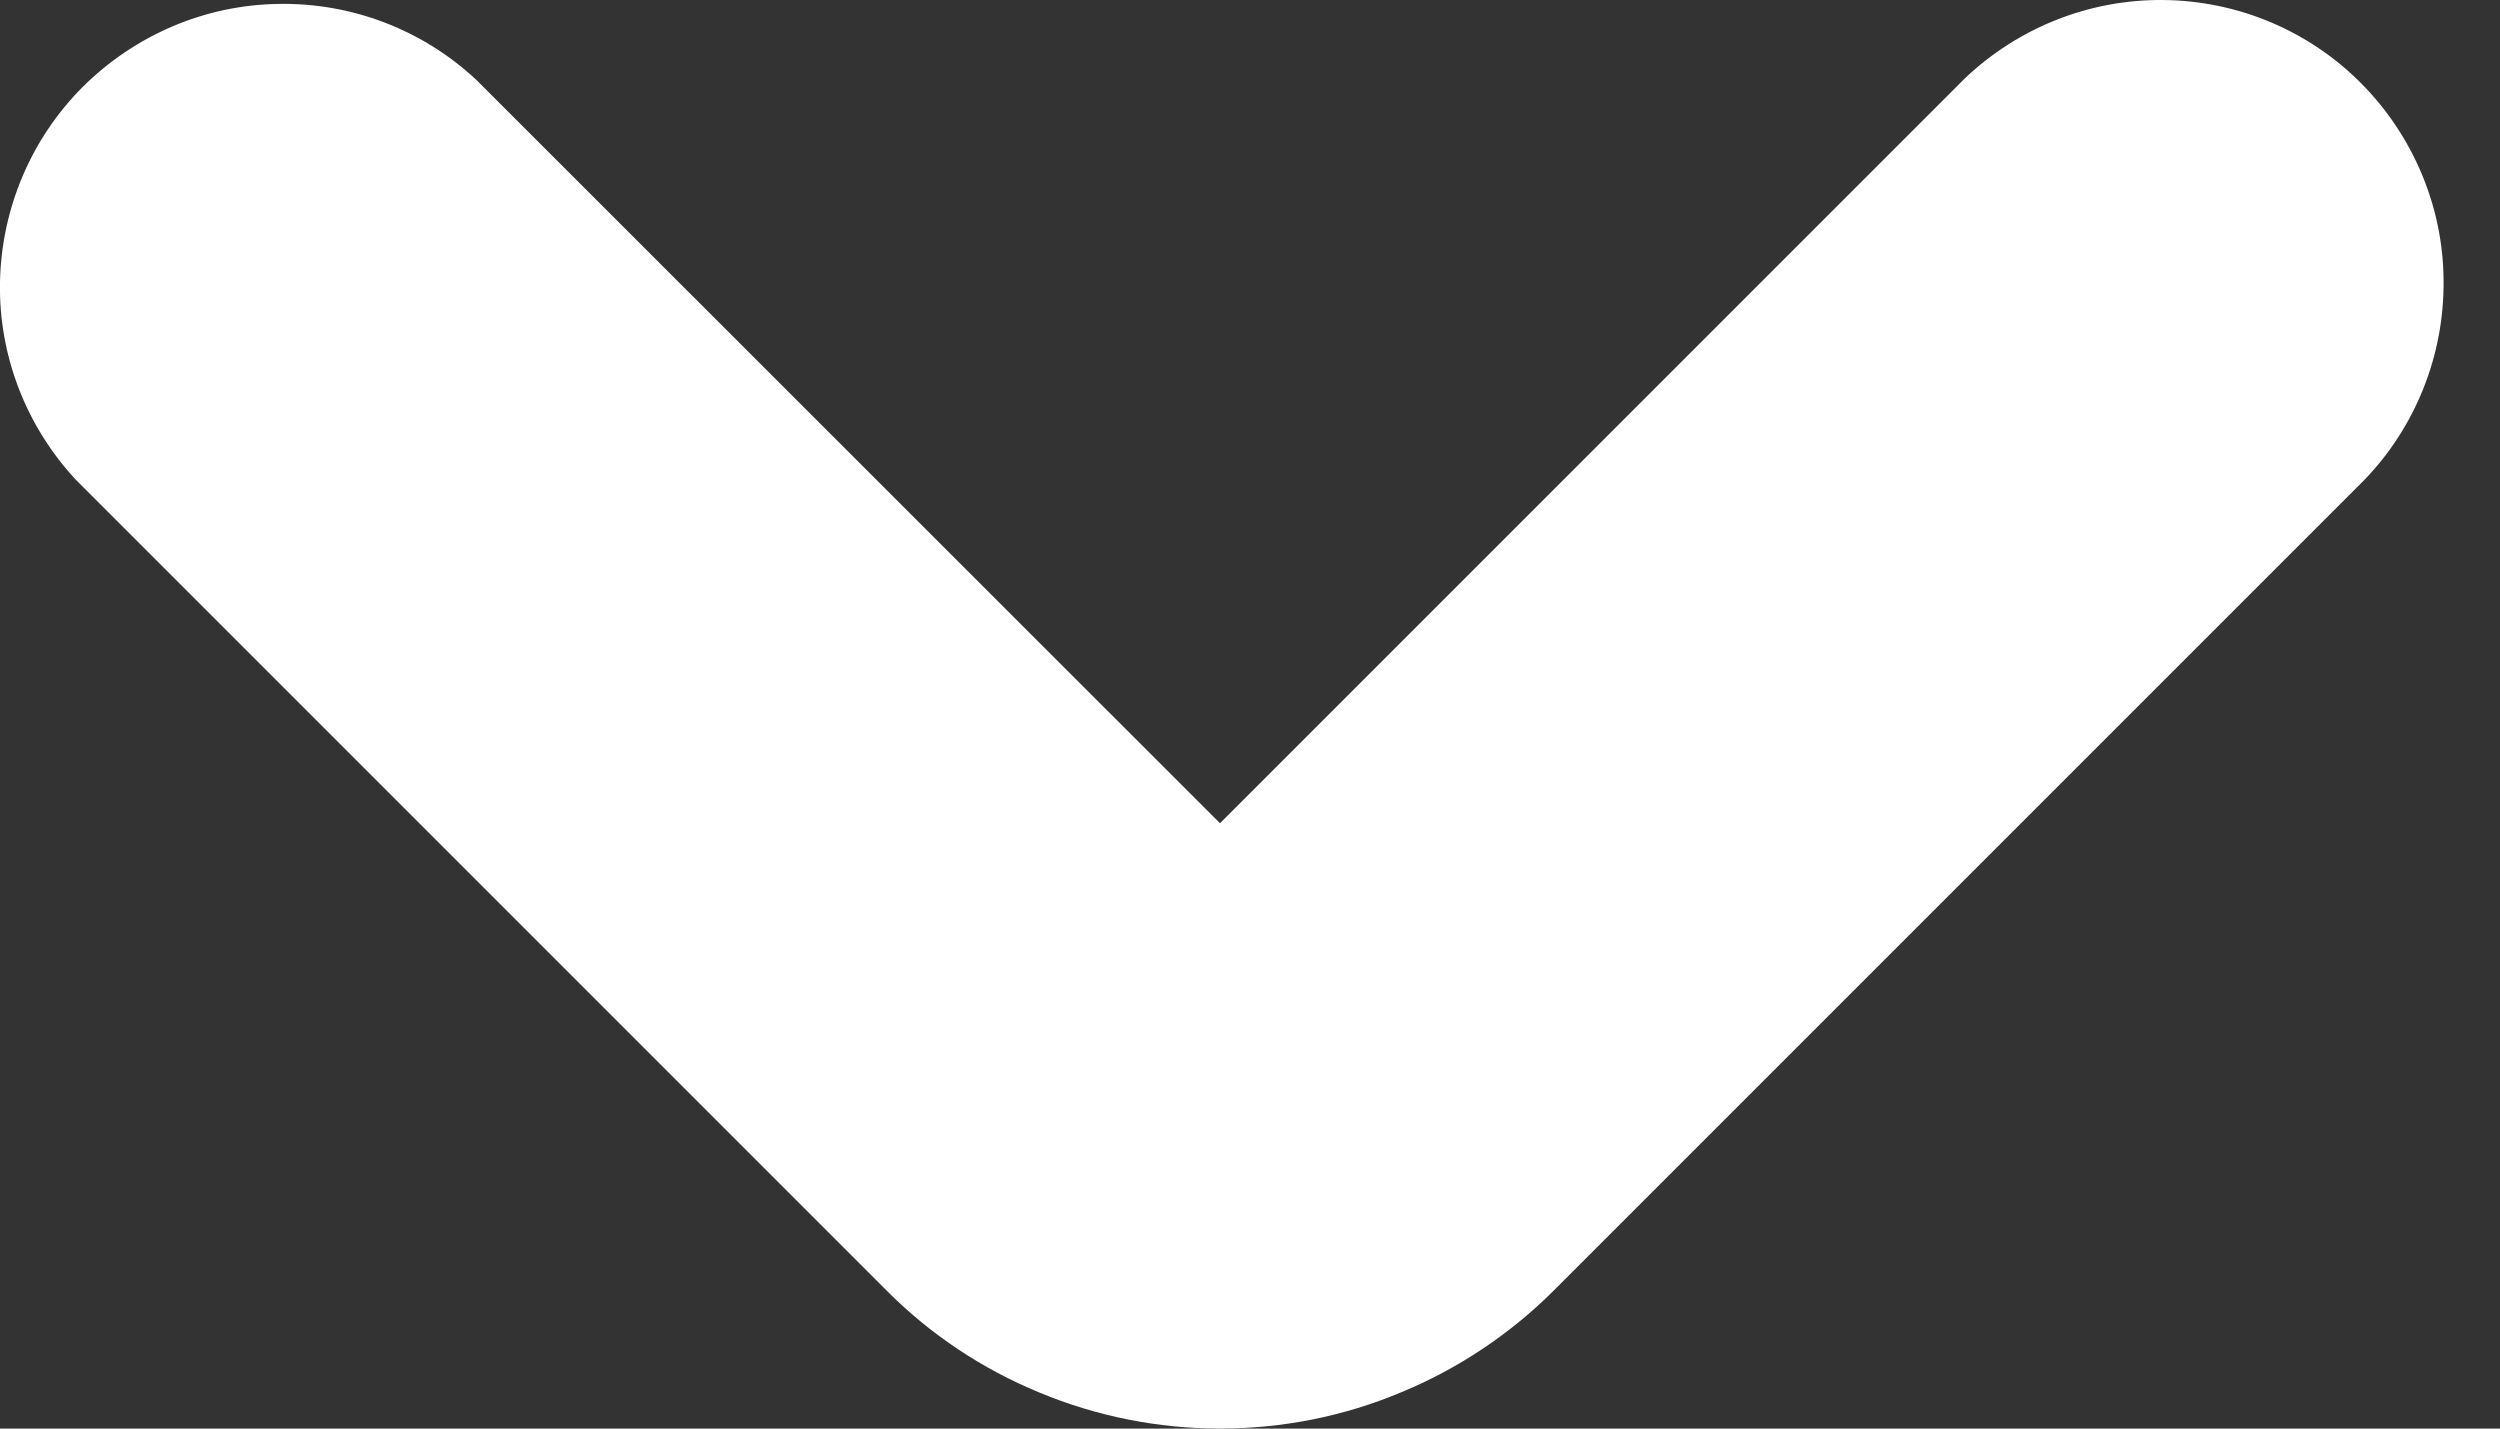 <svg width="7" height="4" viewBox="0 0 7 4" fill="none" xmlns="http://www.w3.org/2000/svg">
<rect x="0" y="0" width="7" height="4" fill="#333333" stroke="none"/>
<path fill-rule="evenodd" clip-rule="evenodd" d="M3.416 2.305L5.499 0.222C5.649 0.078 5.849 -0.002 6.057 3.32922e-05C6.265 0.002 6.464 0.085 6.611 0.233C6.757 0.38 6.841 0.579 6.842 0.786C6.844 0.994 6.764 1.195 6.62 1.344L4.351 3.613C4.228 3.736 4.082 3.833 3.922 3.899C3.762 3.966 3.59 4 3.416 4C3.243 4 3.071 3.966 2.91 3.899C2.75 3.833 2.604 3.736 2.482 3.613L0.213 1.344C0.073 1.194 -0.004 0.995 0 0.79C0.004 0.584 0.087 0.388 0.232 0.243C0.378 0.098 0.574 0.014 0.779 0.011C0.984 0.007 1.183 0.083 1.333 0.223L3.416 2.305Z" fill="white"/>
</svg>
